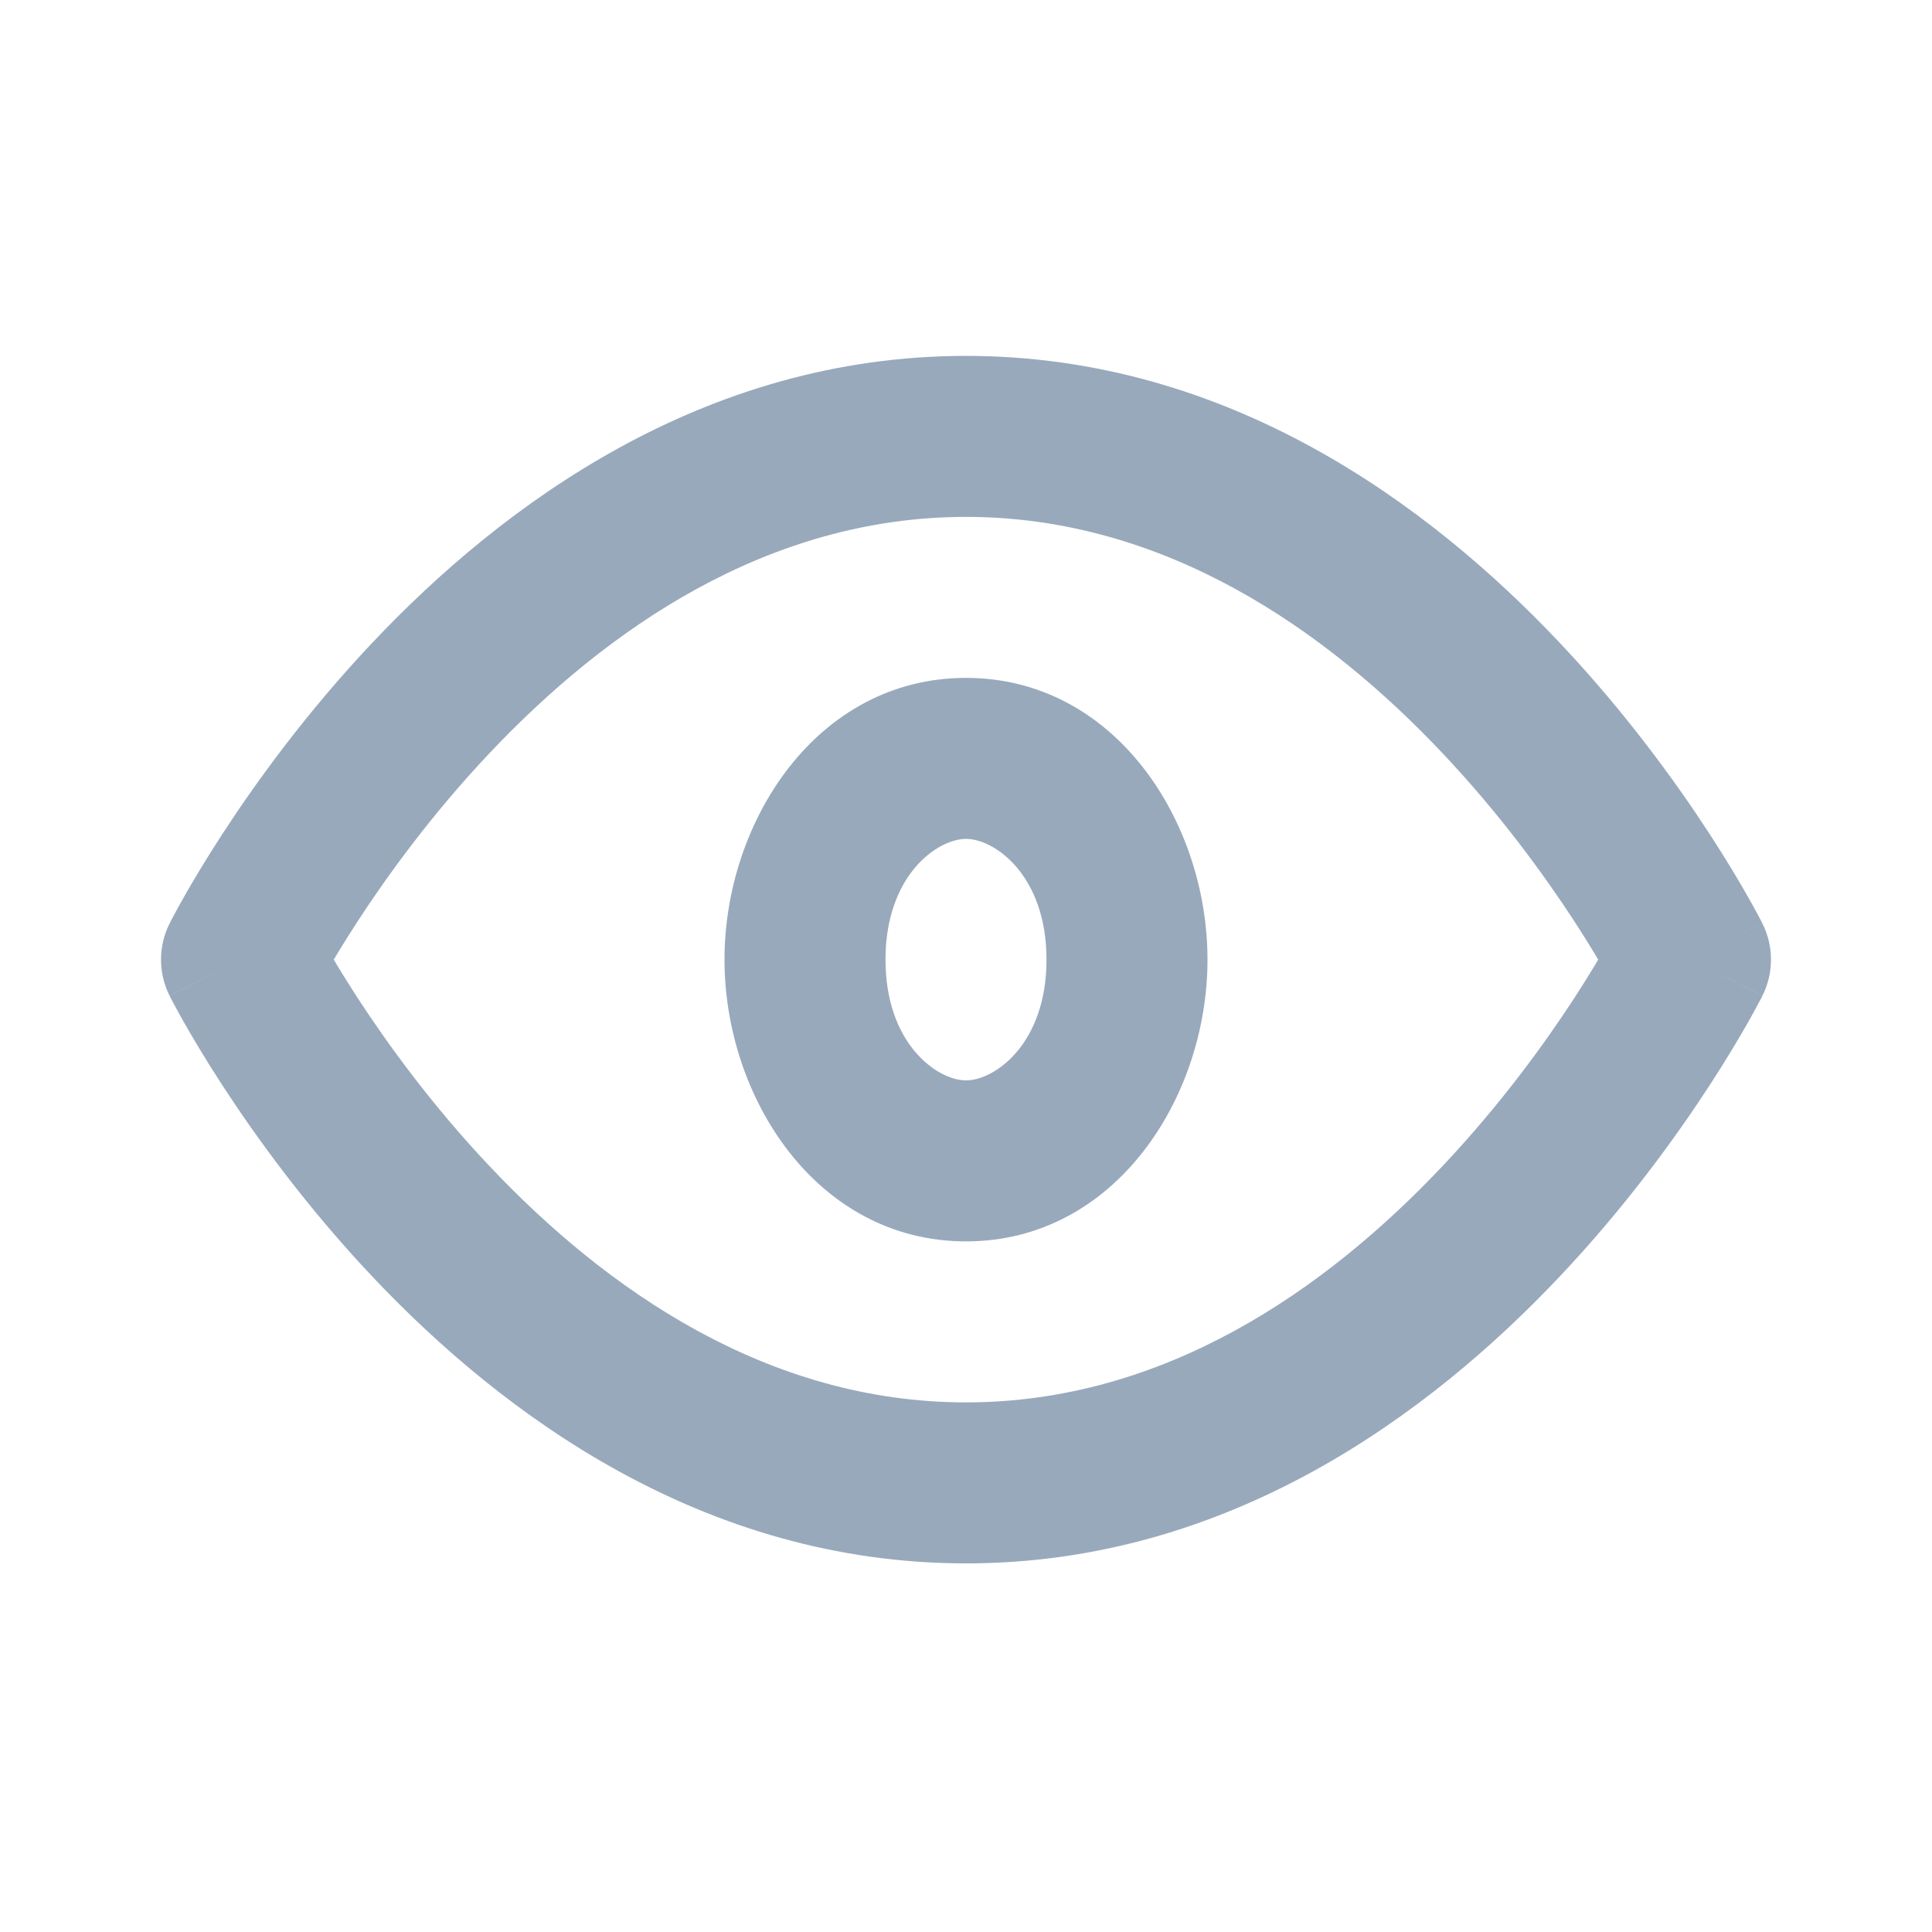 <svg width="48" height="48" viewBox="0 0 48 48" fill="none" xmlns="http://www.w3.org/2000/svg" xmlns:xlink="http://www.w3.org/1999/xlink">
<path d="M6,23.842L4.214,22.942C3.929,23.508 3.929,24.176 4.214,24.741L6,23.842ZM42,23.842L43.786,24.741C44.071,24.176 44.071,23.508 43.786,22.942L42,23.842ZM6,23.842C7.786,24.741 7.786,24.742 7.786,24.742C7.786,24.743 7.786,24.743 7.785,24.743C7.785,24.744 7.785,24.744 7.785,24.744C7.785,24.744 7.785,24.743 7.786,24.742C7.788,24.739 7.791,24.733 7.795,24.724C7.804,24.706 7.82,24.677 7.841,24.636C7.884,24.556 7.952,24.431 8.044,24.269C8.227,23.945 8.507,23.472 8.878,22.901C9.624,21.755 10.727,20.231 12.159,18.715C15.057,15.645 19.066,12.842 24,12.842L24,8.842C17.479,8.842 12.488,12.539 9.25,15.969C7.613,17.703 6.365,19.429 5.525,20.72C5.104,21.368 4.782,21.911 4.563,22.298C4.454,22.491 4.37,22.646 4.311,22.755C4.282,22.81 4.259,22.854 4.243,22.885C4.235,22.901 4.228,22.914 4.223,22.923C4.221,22.928 4.219,22.932 4.217,22.935C4.217,22.937 4.216,22.938 4.215,22.939C4.215,22.94 4.214,22.941 4.214,22.941C4.214,22.942 4.214,22.942 6,23.842ZM24,12.842C28.934,12.842 32.943,15.645 35.841,18.715C37.273,20.231 38.376,21.755 39.122,22.901C39.493,23.472 39.773,23.945 39.956,24.269C40.048,24.431 40.116,24.556 40.159,24.636C40.18,24.677 40.196,24.706 40.205,24.724C40.209,24.733 40.212,24.739 40.214,24.742C40.215,24.743 40.215,24.744 40.215,24.744C40.215,24.744 40.215,24.744 40.215,24.743C40.214,24.743 40.214,24.743 40.214,24.742C40.214,24.742 40.214,24.741 42,23.842C43.786,22.942 43.786,22.942 43.786,22.941C43.786,22.941 43.785,22.94 43.785,22.939C43.784,22.938 43.783,22.937 43.783,22.935C43.781,22.932 43.779,22.928 43.777,22.923C43.772,22.914 43.765,22.901 43.757,22.885C43.741,22.854 43.718,22.81 43.689,22.755C43.63,22.646 43.546,22.491 43.437,22.298C43.218,21.911 42.896,21.368 42.475,20.72C41.635,19.429 40.387,17.703 38.75,15.969C35.512,12.539 30.521,8.842 24,8.842L24,12.842ZM42,23.842C40.214,22.942 40.214,22.942 40.214,22.941C40.214,22.941 40.214,22.941 40.215,22.941C40.215,22.94 40.215,22.94 40.215,22.94C40.215,22.94 40.215,22.941 40.214,22.942C40.212,22.945 40.209,22.951 40.205,22.96C40.196,22.977 40.18,23.007 40.159,23.047C40.116,23.128 40.048,23.253 39.956,23.415C39.773,23.739 39.493,24.212 39.122,24.783C38.376,25.929 37.273,27.453 35.841,28.969C32.943,32.039 28.934,34.842 24,34.842L24,38.842C30.521,38.842 35.512,35.145 38.75,31.715C40.387,29.981 41.635,28.255 42.475,26.964C42.896,26.316 43.218,25.773 43.437,25.386C43.546,25.193 43.63,25.038 43.689,24.928C43.718,24.874 43.741,24.83 43.757,24.799C43.765,24.783 43.772,24.77 43.777,24.761C43.779,24.756 43.781,24.752 43.783,24.749C43.783,24.747 43.784,24.746 43.785,24.744C43.785,24.744 43.786,24.743 43.786,24.743C43.786,24.742 43.786,24.741 42,23.842ZM24,34.842C19.066,34.842 15.057,32.039 12.159,28.969C10.727,27.453 9.624,25.929 8.878,24.783C8.507,24.212 8.227,23.739 8.044,23.415C7.952,23.253 7.884,23.128 7.841,23.047C7.82,23.007 7.804,22.977 7.795,22.96C7.791,22.951 7.788,22.945 7.786,22.942C7.785,22.941 7.785,22.94 7.785,22.94C7.785,22.94 7.785,22.94 7.785,22.941C7.786,22.941 7.786,22.941 7.786,22.941C7.786,22.942 7.786,22.942 6,23.842C4.214,24.741 4.214,24.742 4.214,24.743C4.214,24.743 4.215,24.744 4.215,24.744C4.216,24.746 4.217,24.747 4.217,24.749C4.219,24.752 4.221,24.756 4.223,24.761C4.228,24.77 4.235,24.783 4.243,24.799C4.259,24.83 4.282,24.874 4.311,24.928C4.37,25.038 4.454,25.193 4.563,25.386C4.782,25.773 5.104,26.316 5.525,26.964C6.365,28.255 7.613,29.981 9.25,31.715C12.488,35.145 17.479,38.842 24,38.842L24,34.842Z" fill="#98A9BC"/>
<path d="M26,23.842C26,25.938 24.711,26.842 24,26.842L24,30.842C27.707,30.842 30,27.268 30,23.842L26,23.842ZM24,26.842C23.289,26.842 22,25.938 22,23.842L18,23.842C18,27.268 20.293,30.842 24,30.842L24,26.842ZM22,23.842C22,21.746 23.289,20.842 24,20.842L24,16.842C20.293,16.842 18,20.415 18,23.842L22,23.842ZM24,20.842C24.711,20.842 26,21.746 26,23.842L30,23.842C30,20.415 27.707,16.842 24,16.842L24,20.842Z" fill="#98A9BC"/>
</svg>
